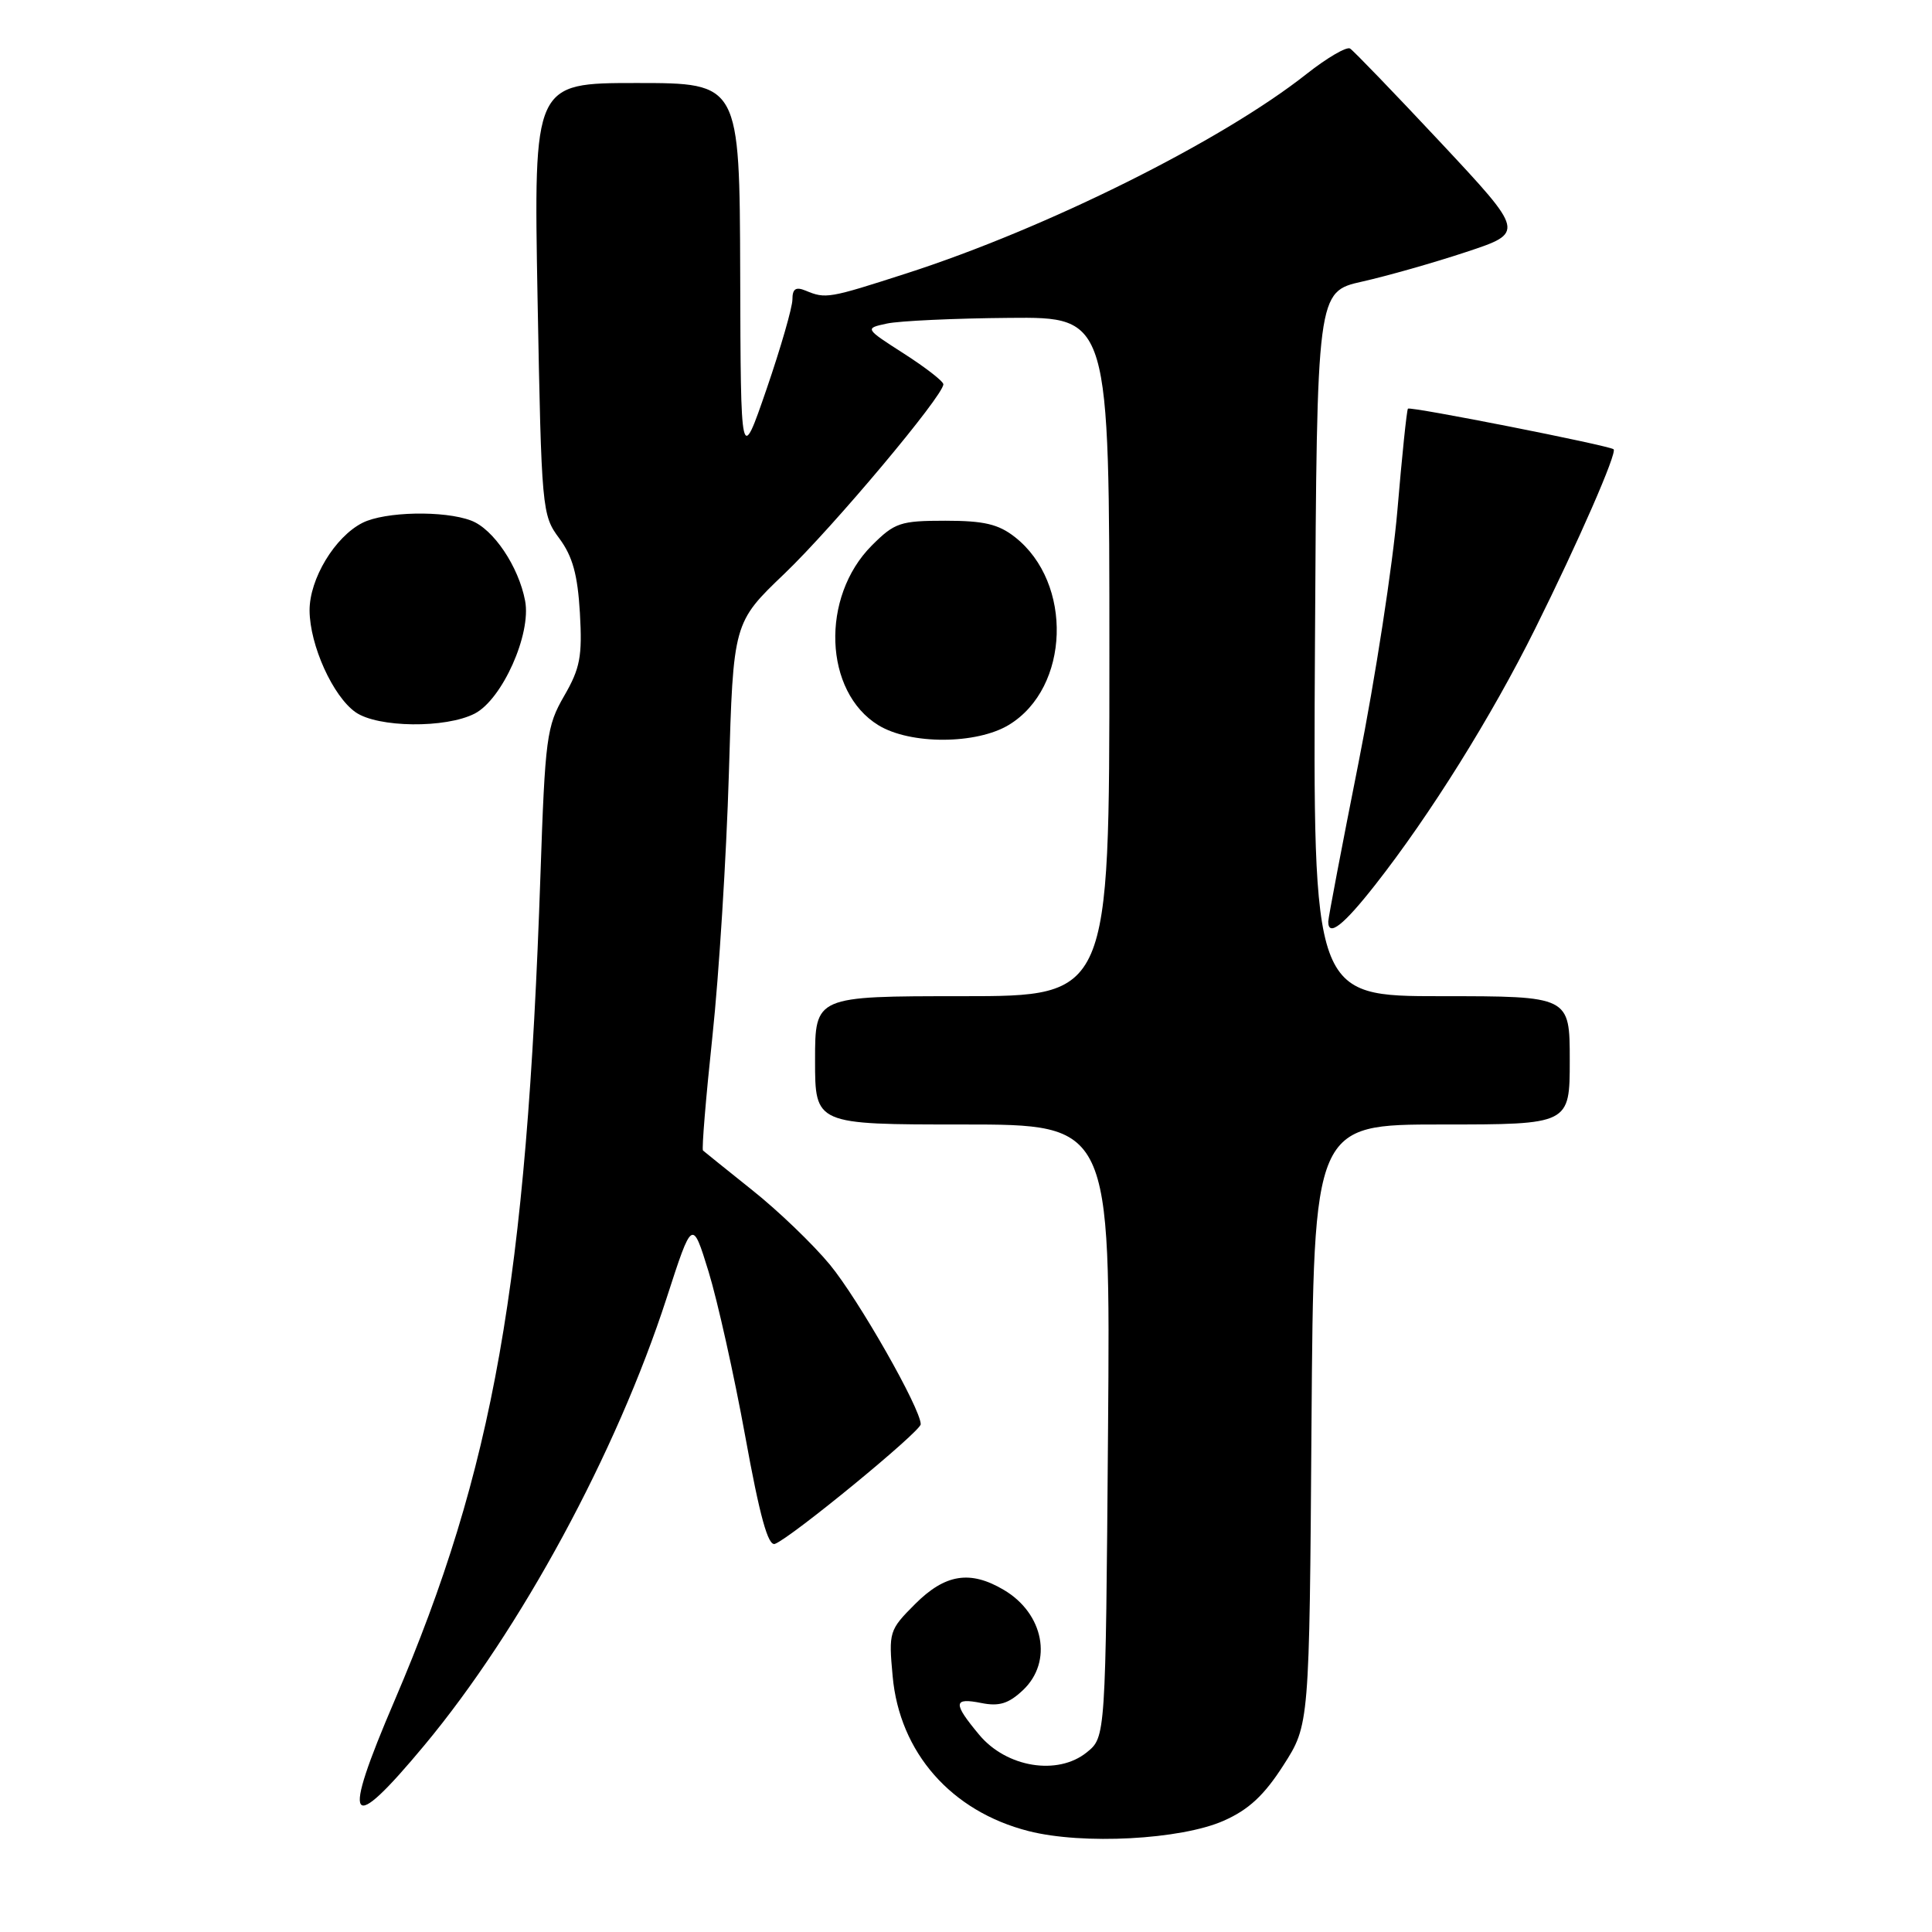 <?xml version="1.0" encoding="UTF-8" standalone="no"?>
<!DOCTYPE svg PUBLIC "-//W3C//DTD SVG 1.1//EN" "http://www.w3.org/Graphics/SVG/1.1/DTD/svg11.dtd" >
<svg xmlns="http://www.w3.org/2000/svg" xmlns:xlink="http://www.w3.org/1999/xlink" version="1.1" viewBox="0 0 256 256">
 <g >
 <path fill="currentColor"
d=" M 162.14 241.26 C 165.45 239.80 167.50 237.90 170.05 233.92 C 173.50 228.55 173.50 228.55 173.78 188.77 C 174.07 149.00 174.07 149.00 191.03 149.00 C 208.00 149.00 208.00 149.00 208.00 140.50 C 208.00 132.00 208.00 132.00 190.99 132.00 C 173.98 132.00 173.98 132.00 174.24 85.33 C 174.50 38.66 174.50 38.66 180.50 37.31 C 183.80 36.57 190.00 34.81 194.28 33.39 C 202.05 30.82 202.05 30.82 190.89 18.88 C 184.75 12.32 179.35 6.72 178.89 6.43 C 178.43 6.15 175.84 7.66 173.14 9.79 C 161.93 18.66 138.70 30.24 120.13 36.22 C 109.81 39.55 109.41 39.62 106.75 38.51 C 105.44 37.97 105.00 38.27 105.00 39.68 C 105.00 40.72 103.46 46.06 101.58 51.54 C 98.15 61.50 98.15 61.50 98.08 36.25 C 98.00 11.00 98.00 11.00 84.35 11.00 C 70.71 11.00 70.71 11.00 71.23 39.59 C 71.75 67.62 71.81 68.25 74.11 71.34 C 75.88 73.73 76.54 76.15 76.84 81.22 C 77.17 86.98 76.87 88.56 74.75 92.22 C 72.43 96.24 72.23 97.71 71.61 116.00 C 69.77 170.03 65.41 194.65 52.28 225.34 C 45.17 241.93 46.14 243.38 56.24 231.25 C 69.00 215.92 81.70 192.46 88.33 172.00 C 91.73 161.50 91.73 161.50 93.89 168.50 C 95.07 172.35 97.26 182.15 98.74 190.27 C 100.68 200.97 101.78 204.92 102.69 204.57 C 104.88 203.73 122.00 189.67 122.00 188.72 C 122.00 186.65 113.74 172.15 109.96 167.57 C 107.72 164.86 103.10 160.42 99.69 157.71 C 96.29 154.99 93.34 152.62 93.15 152.45 C 92.97 152.28 93.53 145.47 94.40 137.32 C 95.27 129.17 96.25 113.50 96.58 102.50 C 97.16 82.50 97.16 82.50 103.96 76.00 C 110.41 69.82 125.00 52.44 125.00 50.92 C 125.00 50.53 122.65 48.70 119.78 46.86 C 114.56 43.51 114.56 43.51 117.53 42.87 C 119.16 42.52 126.46 42.18 133.75 42.12 C 147.00 42.00 147.00 42.00 147.00 87.00 C 147.00 132.00 147.00 132.00 127.50 132.00 C 108.00 132.00 108.00 132.00 108.00 140.50 C 108.00 149.00 108.00 149.00 127.57 149.00 C 147.14 149.00 147.14 149.00 146.82 189.59 C 146.50 230.18 146.50 230.18 144.01 232.19 C 140.16 235.31 133.38 234.21 129.76 229.88 C 126.24 225.66 126.29 224.91 130.04 225.66 C 132.39 226.13 133.65 225.74 135.54 223.96 C 139.54 220.20 138.32 213.80 133.01 210.67 C 128.55 208.03 125.24 208.56 121.26 212.54 C 117.82 215.98 117.74 216.23 118.28 222.10 C 119.19 232.22 126.04 240.02 136.30 242.63 C 143.47 244.46 156.46 243.77 162.14 241.26 Z  M 182.22 117.25 C 189.49 107.99 197.64 94.94 203.41 83.32 C 209.13 71.82 214.32 59.95 213.81 59.53 C 213.18 59.02 186.85 53.82 186.56 54.15 C 186.40 54.34 185.77 60.42 185.16 67.65 C 184.54 74.88 182.23 89.89 180.02 101.02 C 177.81 112.14 176.00 121.64 176.00 122.12 C 176.00 124.19 178.00 122.63 182.22 117.25 Z  M 133.70 96.04 C 141.77 91.12 142.21 77.24 134.49 71.17 C 132.30 69.45 130.38 69.00 125.27 69.00 C 119.30 69.00 118.55 69.25 115.53 72.27 C 108.70 79.10 109.16 91.68 116.40 96.10 C 120.64 98.69 129.41 98.65 133.70 96.04 Z  M 62.91 94.55 C 66.55 92.66 70.42 84.02 69.58 79.61 C 68.72 75.07 65.38 70.09 62.43 68.98 C 58.86 67.62 50.99 67.78 48.03 69.28 C 44.37 71.13 41.00 76.72 41.02 80.90 C 41.05 85.50 44.11 92.26 47.11 94.37 C 50.05 96.43 59.07 96.53 62.91 94.55 Z "/>
</g>
</svg>